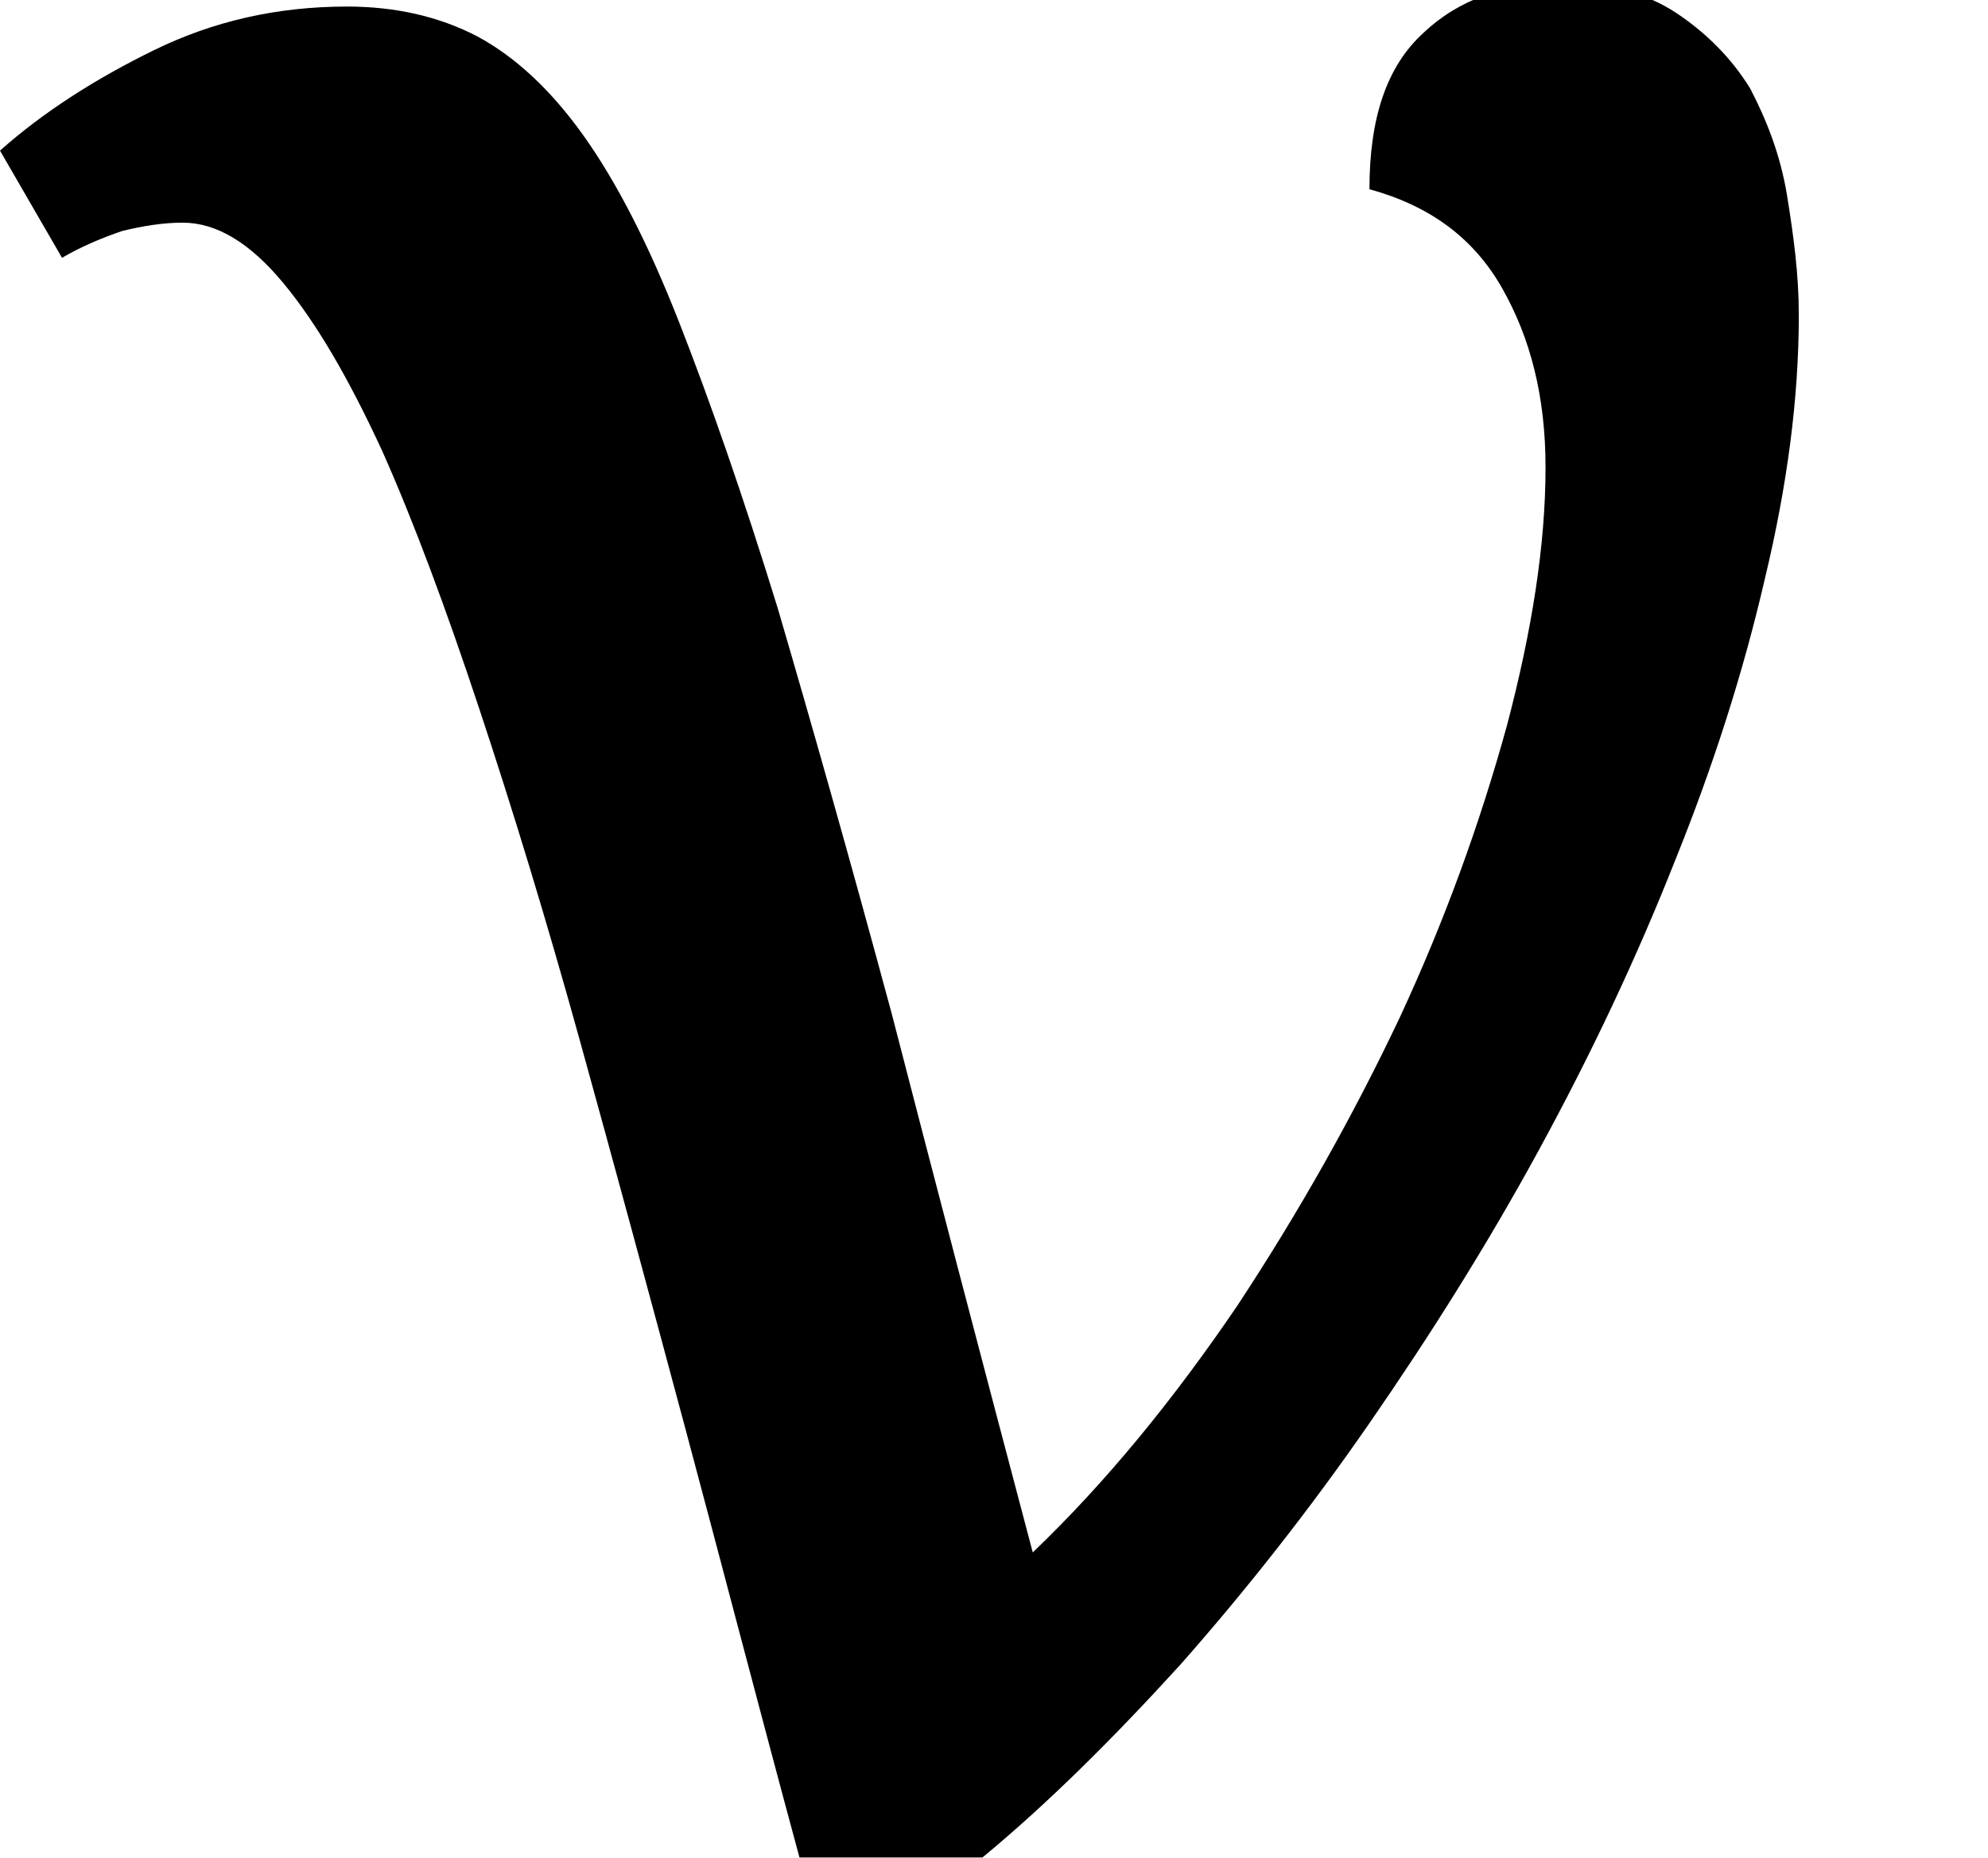 <?xml version='1.0' encoding='UTF-8'?>
<!-- This file was generated by dvisvgm 3.2.2 -->
<svg version='1.1' xmlns='http://www.w3.org/2000/svg' xmlns:xlink='http://www.w3.org/1999/xlink' width='5.769pt' height='5.39pt' viewBox='168.971 -8.976 5.769 5.39'>
<defs>
<path id='g0-110' d='M5.22-4.475C5.22-4.592 5.205-4.704 5.186-4.821S5.127-5.04 5.079-5.132C5.025-5.22 4.952-5.293 4.865-5.351S4.665-5.439 4.534-5.439C4.368-5.439 4.232-5.39 4.13-5.293C4.023-5.195 3.974-5.045 3.974-4.84C4.149-4.792 4.276-4.699 4.359-4.553S4.485-4.237 4.485-4.033C4.485-3.809 4.446-3.561 4.373-3.284C4.295-3.001 4.193-2.719 4.062-2.437C3.926-2.15 3.77-1.873 3.59-1.6C3.405-1.328 3.211-1.09 2.997-.885C2.841-1.474 2.705-1.994 2.588-2.447C2.466-2.899 2.354-3.293 2.257-3.624C2.155-3.955 2.058-4.232 1.97-4.456S1.79-4.86 1.693-4.996S1.493-5.225 1.386-5.283C1.275-5.341 1.148-5.37 1.007-5.37C.803-5.37 .618-5.327 .448-5.244S.126-5.064 0-4.952L.18-4.641C.238-4.675 .297-4.699 .355-4.719C.413-4.733 .472-4.743 .53-4.743C.628-4.743 .725-4.685 .822-4.568S1.012-4.291 1.109-4.081C1.202-3.872 1.294-3.624 1.391-3.332S1.586-2.719 1.683-2.369S1.883-1.639 1.99-1.24S2.204-.428 2.32 0H2.851C3.04-.156 3.23-.345 3.425-.559C3.614-.773 3.799-1.007 3.974-1.26S4.315-1.776 4.466-2.053S4.748-2.607 4.86-2.89C4.972-3.167 5.059-3.439 5.122-3.712C5.186-3.979 5.22-4.232 5.22-4.475Z'/>
</defs>
<g id='page1'>
<use x='168.971' y='-3.587' xlink:href='#g0-110'/>
</g>
</svg>